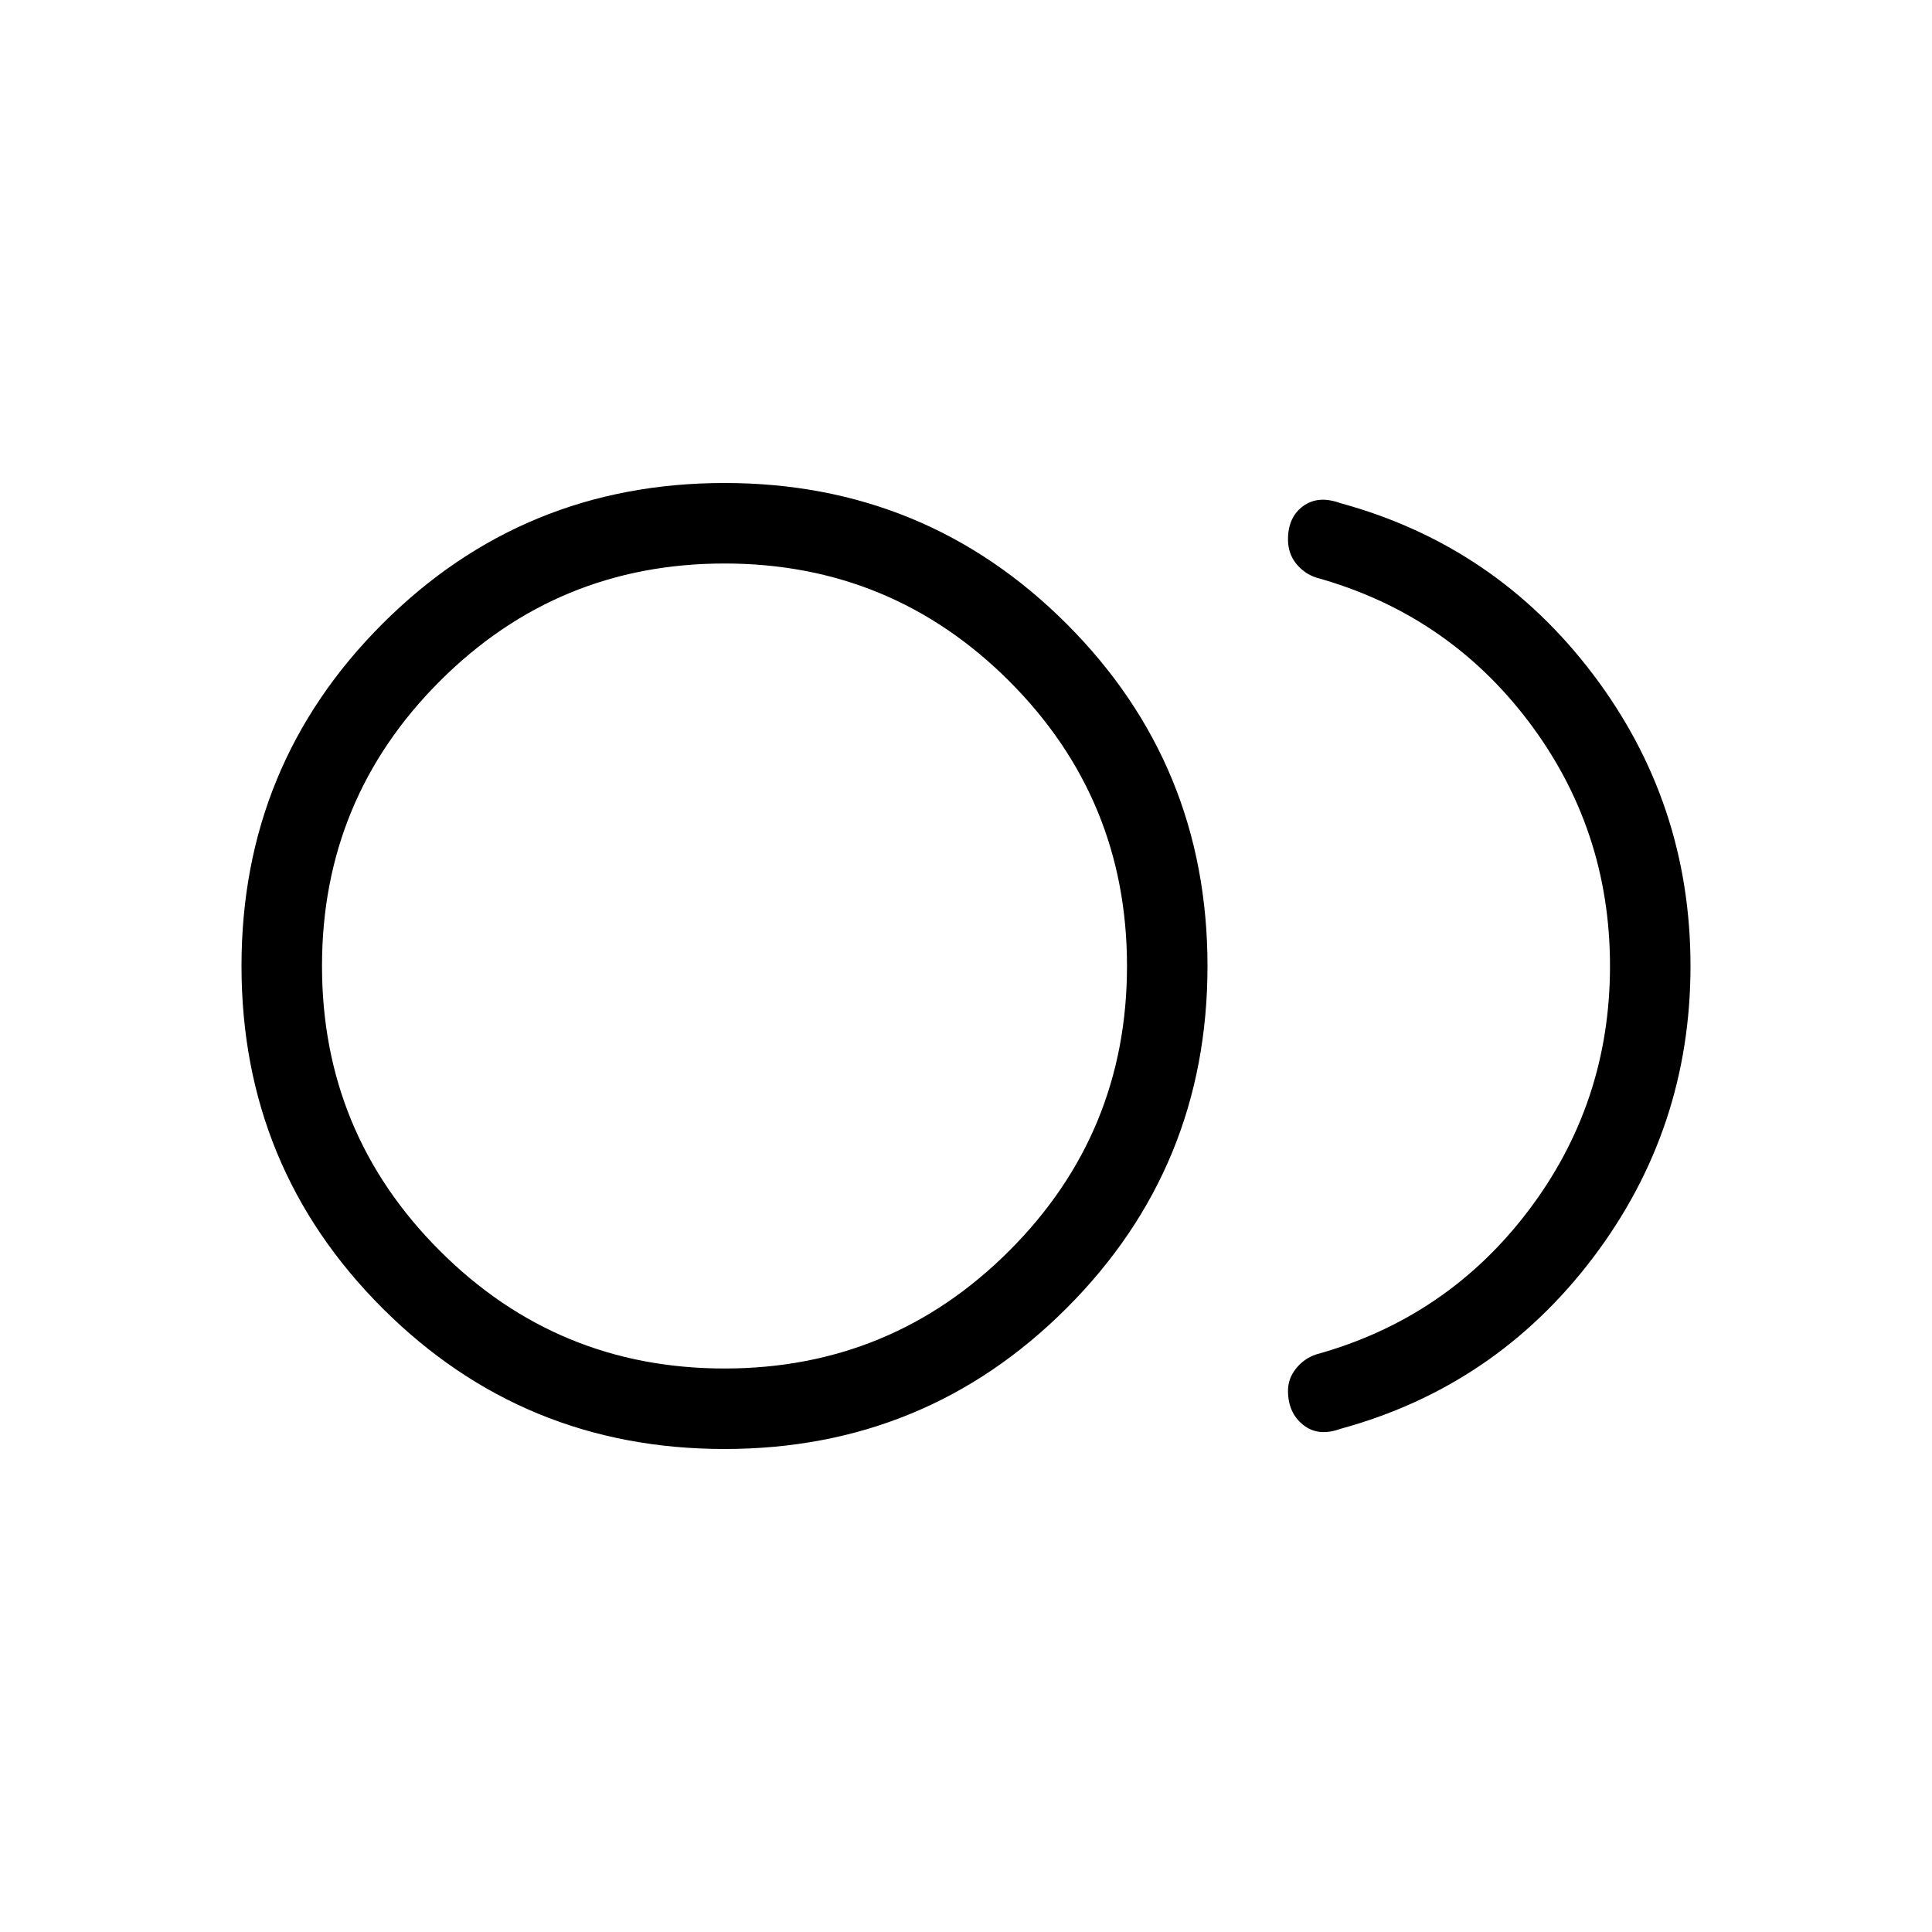 <svg xmlns="http://www.w3.org/2000/svg" height="24" width="24"><path d="M9 18q-2.5 0-4.25-1.75T3 12q0-2.5 1.75-4.25T9 6q2.5 0 4.25 1.75T15 12q0 2.5-1.75 4.25T9 18Zm0-6Zm7.65 5.75q-.275.1-.462-.05-.188-.15-.188-.425 0-.15.1-.275.1-.125.25-.175 1.625-.45 2.638-1.788Q20 13.7 20 12t-1.012-3.038q-1.013-1.337-2.638-1.787-.15-.05-.25-.175-.1-.125-.1-.3 0-.275.188-.413.187-.137.462-.037 1.925.525 3.138 2.125Q21 9.975 21 12t-1.212 3.625q-1.213 1.6-3.138 2.125ZM9 17q2.075 0 3.538-1.463Q14 14.075 14 12t-1.462-3.538Q11.075 7 9 7 6.925 7 5.463 8.462 4 9.925 4 12q0 2.075 1.463 3.537Q6.925 17 9 17Z"/></svg>